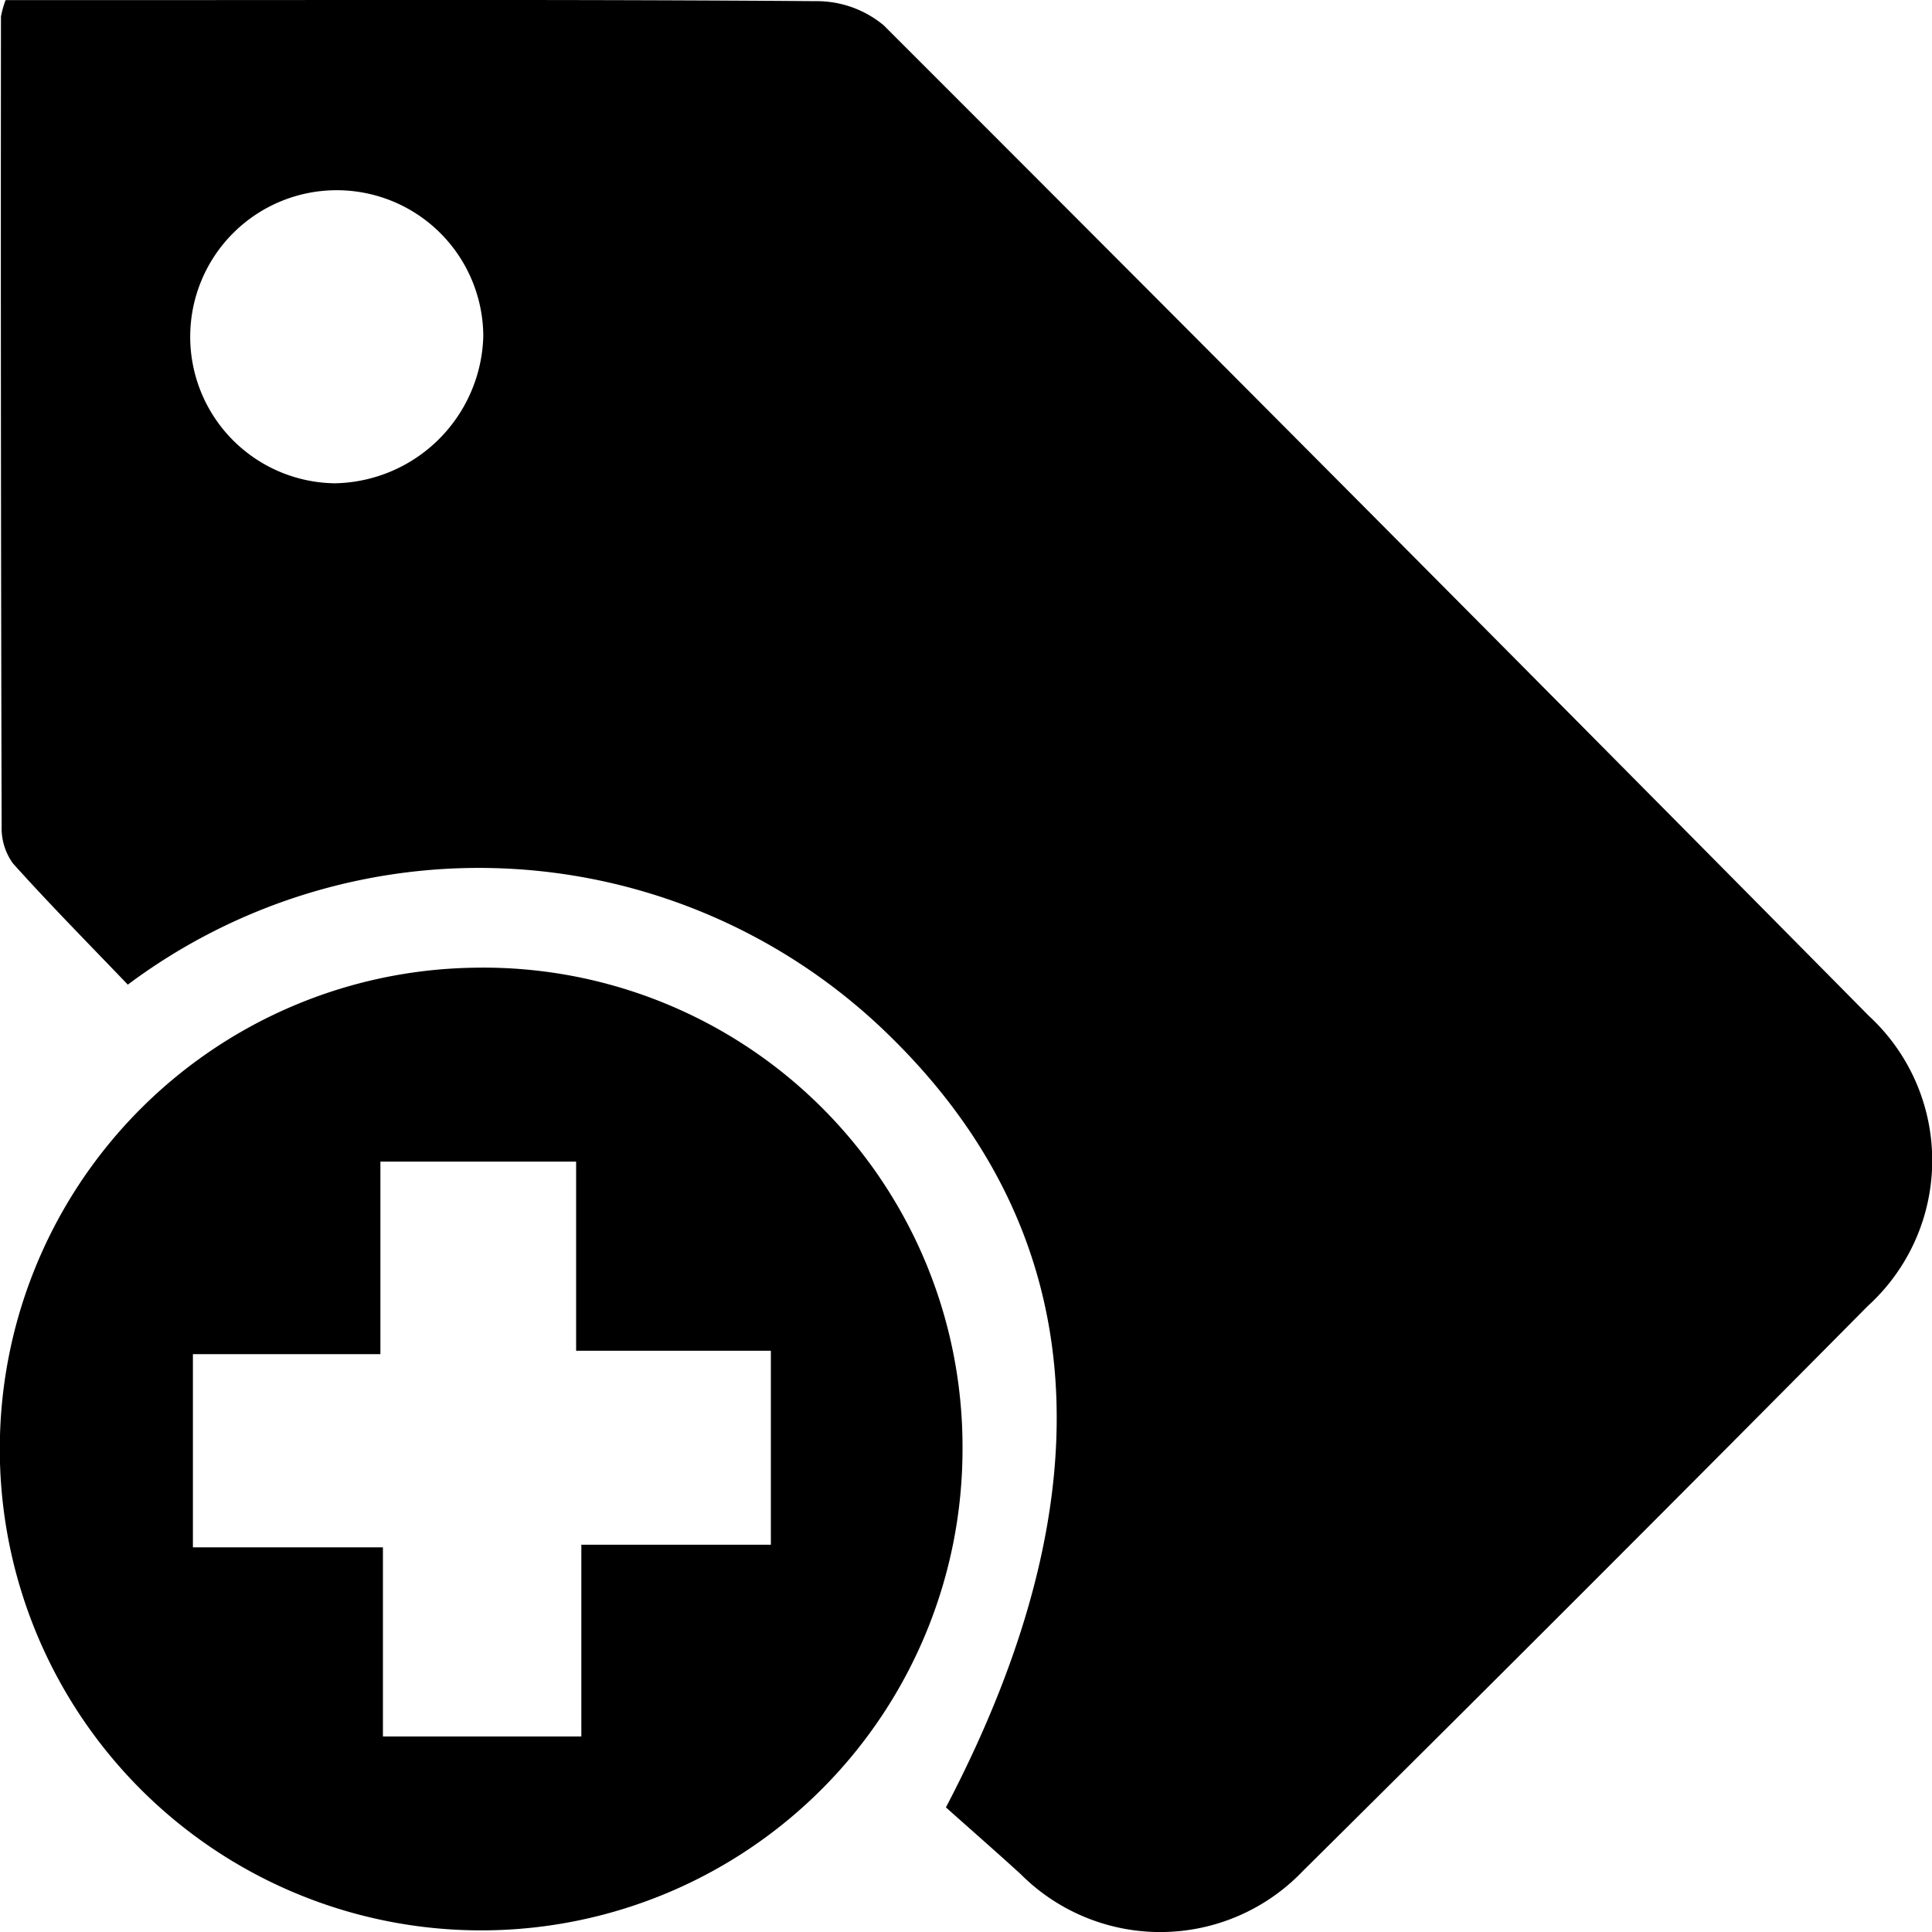 <svg xmlns="http://www.w3.org/2000/svg" width="20" height="20" viewBox="0 0 20 20">
  <g id="Group_1532" data-name="Group 1532" transform="translate(-427.736 -249.317)">
    <path id="Path_11798" data-name="Path 11798" d="M427.794,249.318H429.3c2.295,0,4.589-.007,6.884.011a1.084,1.084,0,0,1,.7.25q5.117,5.114,10.2,10.256a2.035,2.035,0,0,1-.011,3q-2.91,2.938-5.849,5.85a2.041,2.041,0,0,1-2.922.033c-.262-.239-.53-.473-.774-.691,1.735-3.312,1.491-6.02-.659-8.061a6.07,6.07,0,0,0-7.81-.456c-.391-.409-.8-.822-1.189-1.255a.622.622,0,0,1-.117-.386q-.011-4.191-.007-8.381A.994.994,0,0,1,427.794,249.318Zm4.945,3.478a1.517,1.517,0,1,0-1.539,1.524A1.565,1.565,0,0,0,432.739,252.8Z"/>
    <path id="Path_11799" data-name="Path 11799" d="M437.7,264.306a4.983,4.983,0,1,1-5.07-4.971A4.96,4.96,0,0,1,437.7,264.306Zm-6,2.987h2.054v-1.985h1.962V263.3H433.7v-1.958h-2.026v1.993h-1.941v2H431.7Z"/>
  </g>
</svg>
